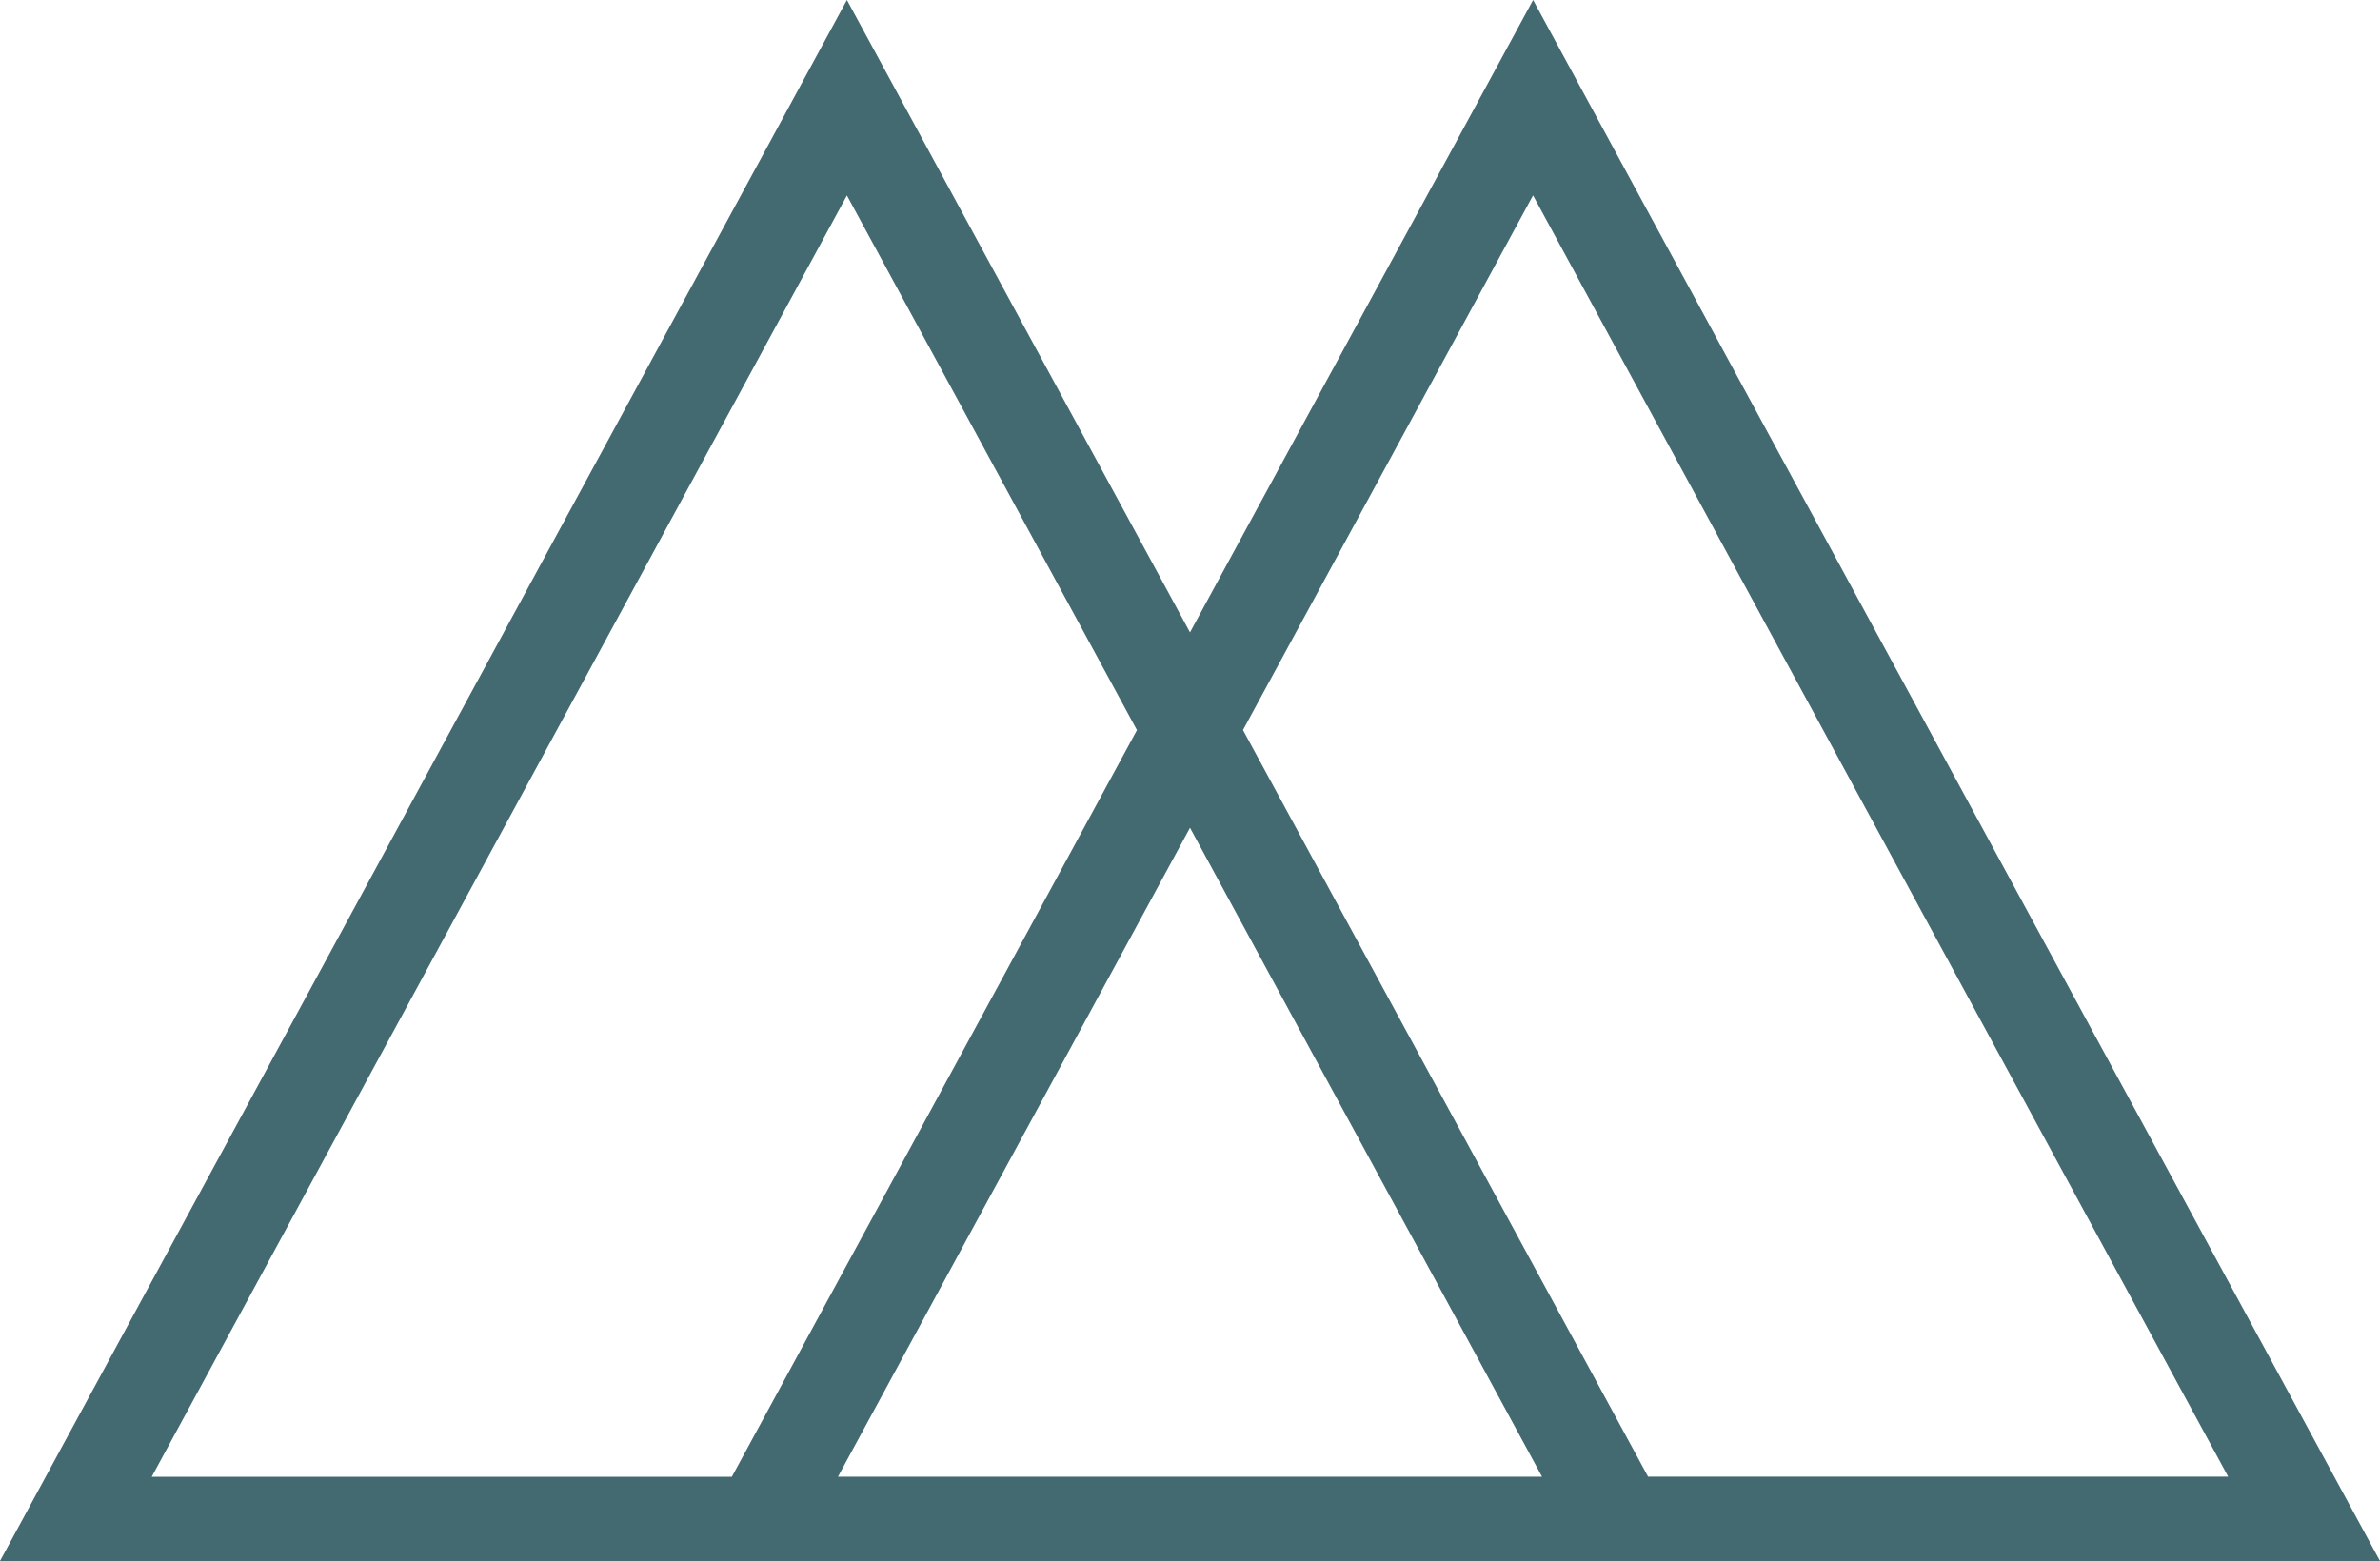 <?xml version="1.0" encoding="utf-8"?>
<!-- Generator: Adobe Illustrator 27.3.1, SVG Export Plug-In . SVG Version: 6.00 Build 0)  -->
<svg version="1.1" id="Layer_1" xmlns="http://www.w3.org/2000/svg" xmlns:xlink="http://www.w3.org/1999/xlink" x="0px" y="0px"
	 viewBox="0 0 375 246" style="enable-background:new 0 0 375 246;" xml:space="preserve">
<style type="text/css">
	.st0{fill:#436971;}
</style>
<g>
	<path class="st0" d="M241.56,0L187.5,99.66L133.44,0L0,246h108.12h158.77H375L241.56,0z M23.91,232.72L133.44,30.8l45.7,84.26
		l-63.83,117.67H23.91z M132.03,232.72l55.47-102.27l55.47,102.27H132.03z M259.68,232.72l-63.83-117.67l45.7-84.26l109.53,201.92
		H259.68z"/>
</g>
</svg>
